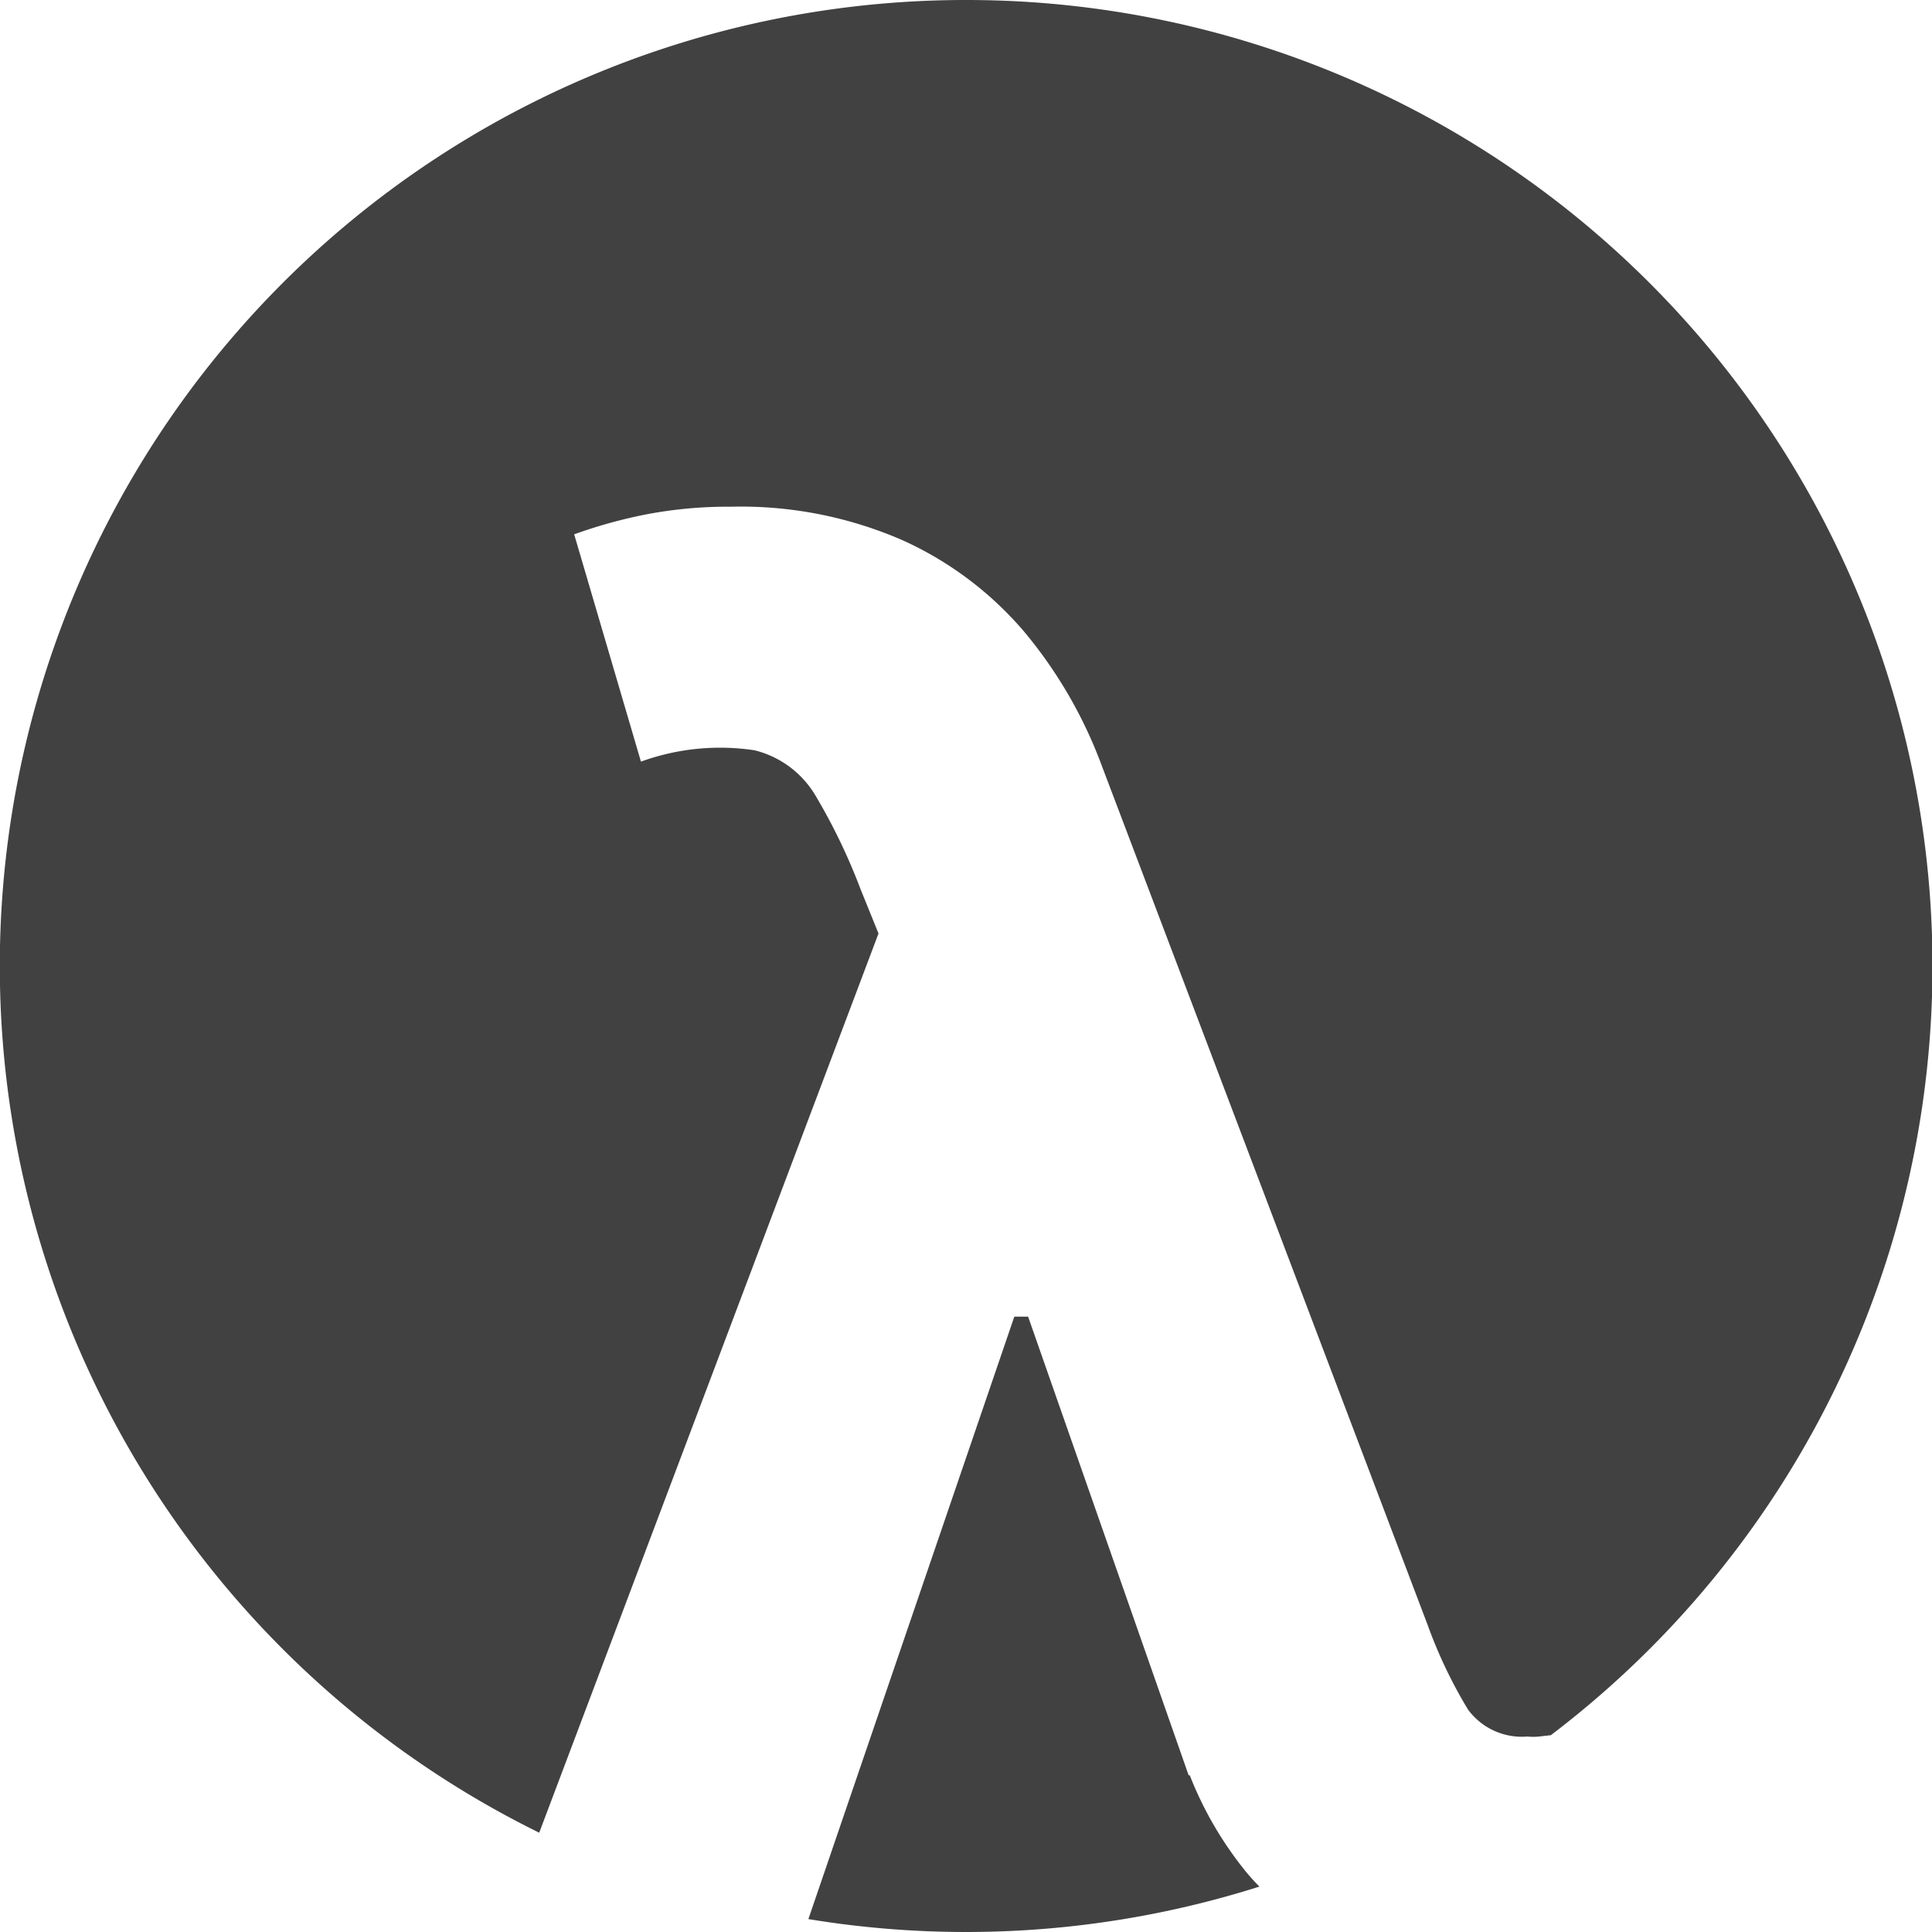 <svg xmlns="http://www.w3.org/2000/svg" viewBox="0 0 86.78 86.78"><g id="Layer_2" data-name="Layer 2"><g id="Layer_1-2" data-name="Layer 1"><path d="M43.39,0A43.39,43.39,0,0,0,24.22,82.32L39.46,41.93l-.81-2a26.6,26.6,0,0,0-2-4.16,4.41,4.41,0,0,0-2.76-2.07,10.4,10.4,0,0,0-5.1.51L25.79,24a22.16,22.16,0,0,1,3.26-.9,19.57,19.57,0,0,1,3.79-.34,18.19,18.19,0,0,1,7.71,1.51A15.63,15.63,0,0,1,46,28.37a20.44,20.44,0,0,1,3.48,6L64.13,73a21.26,21.26,0,0,0,1.81,3.79A3,3,0,0,0,68.6,78a2.65,2.65,0,0,0,.53,0l.53-.06A43.39,43.39,0,0,0,43.39,0Zm10,79.74-7.21-20.6h-.62L36.31,86.2a43.56,43.56,0,0,0,20.26-1.46,9.07,9.07,0,0,1-.72-.81A16.32,16.32,0,0,1,53.44,79.74Z" fill="#414141"/></g></g></svg>